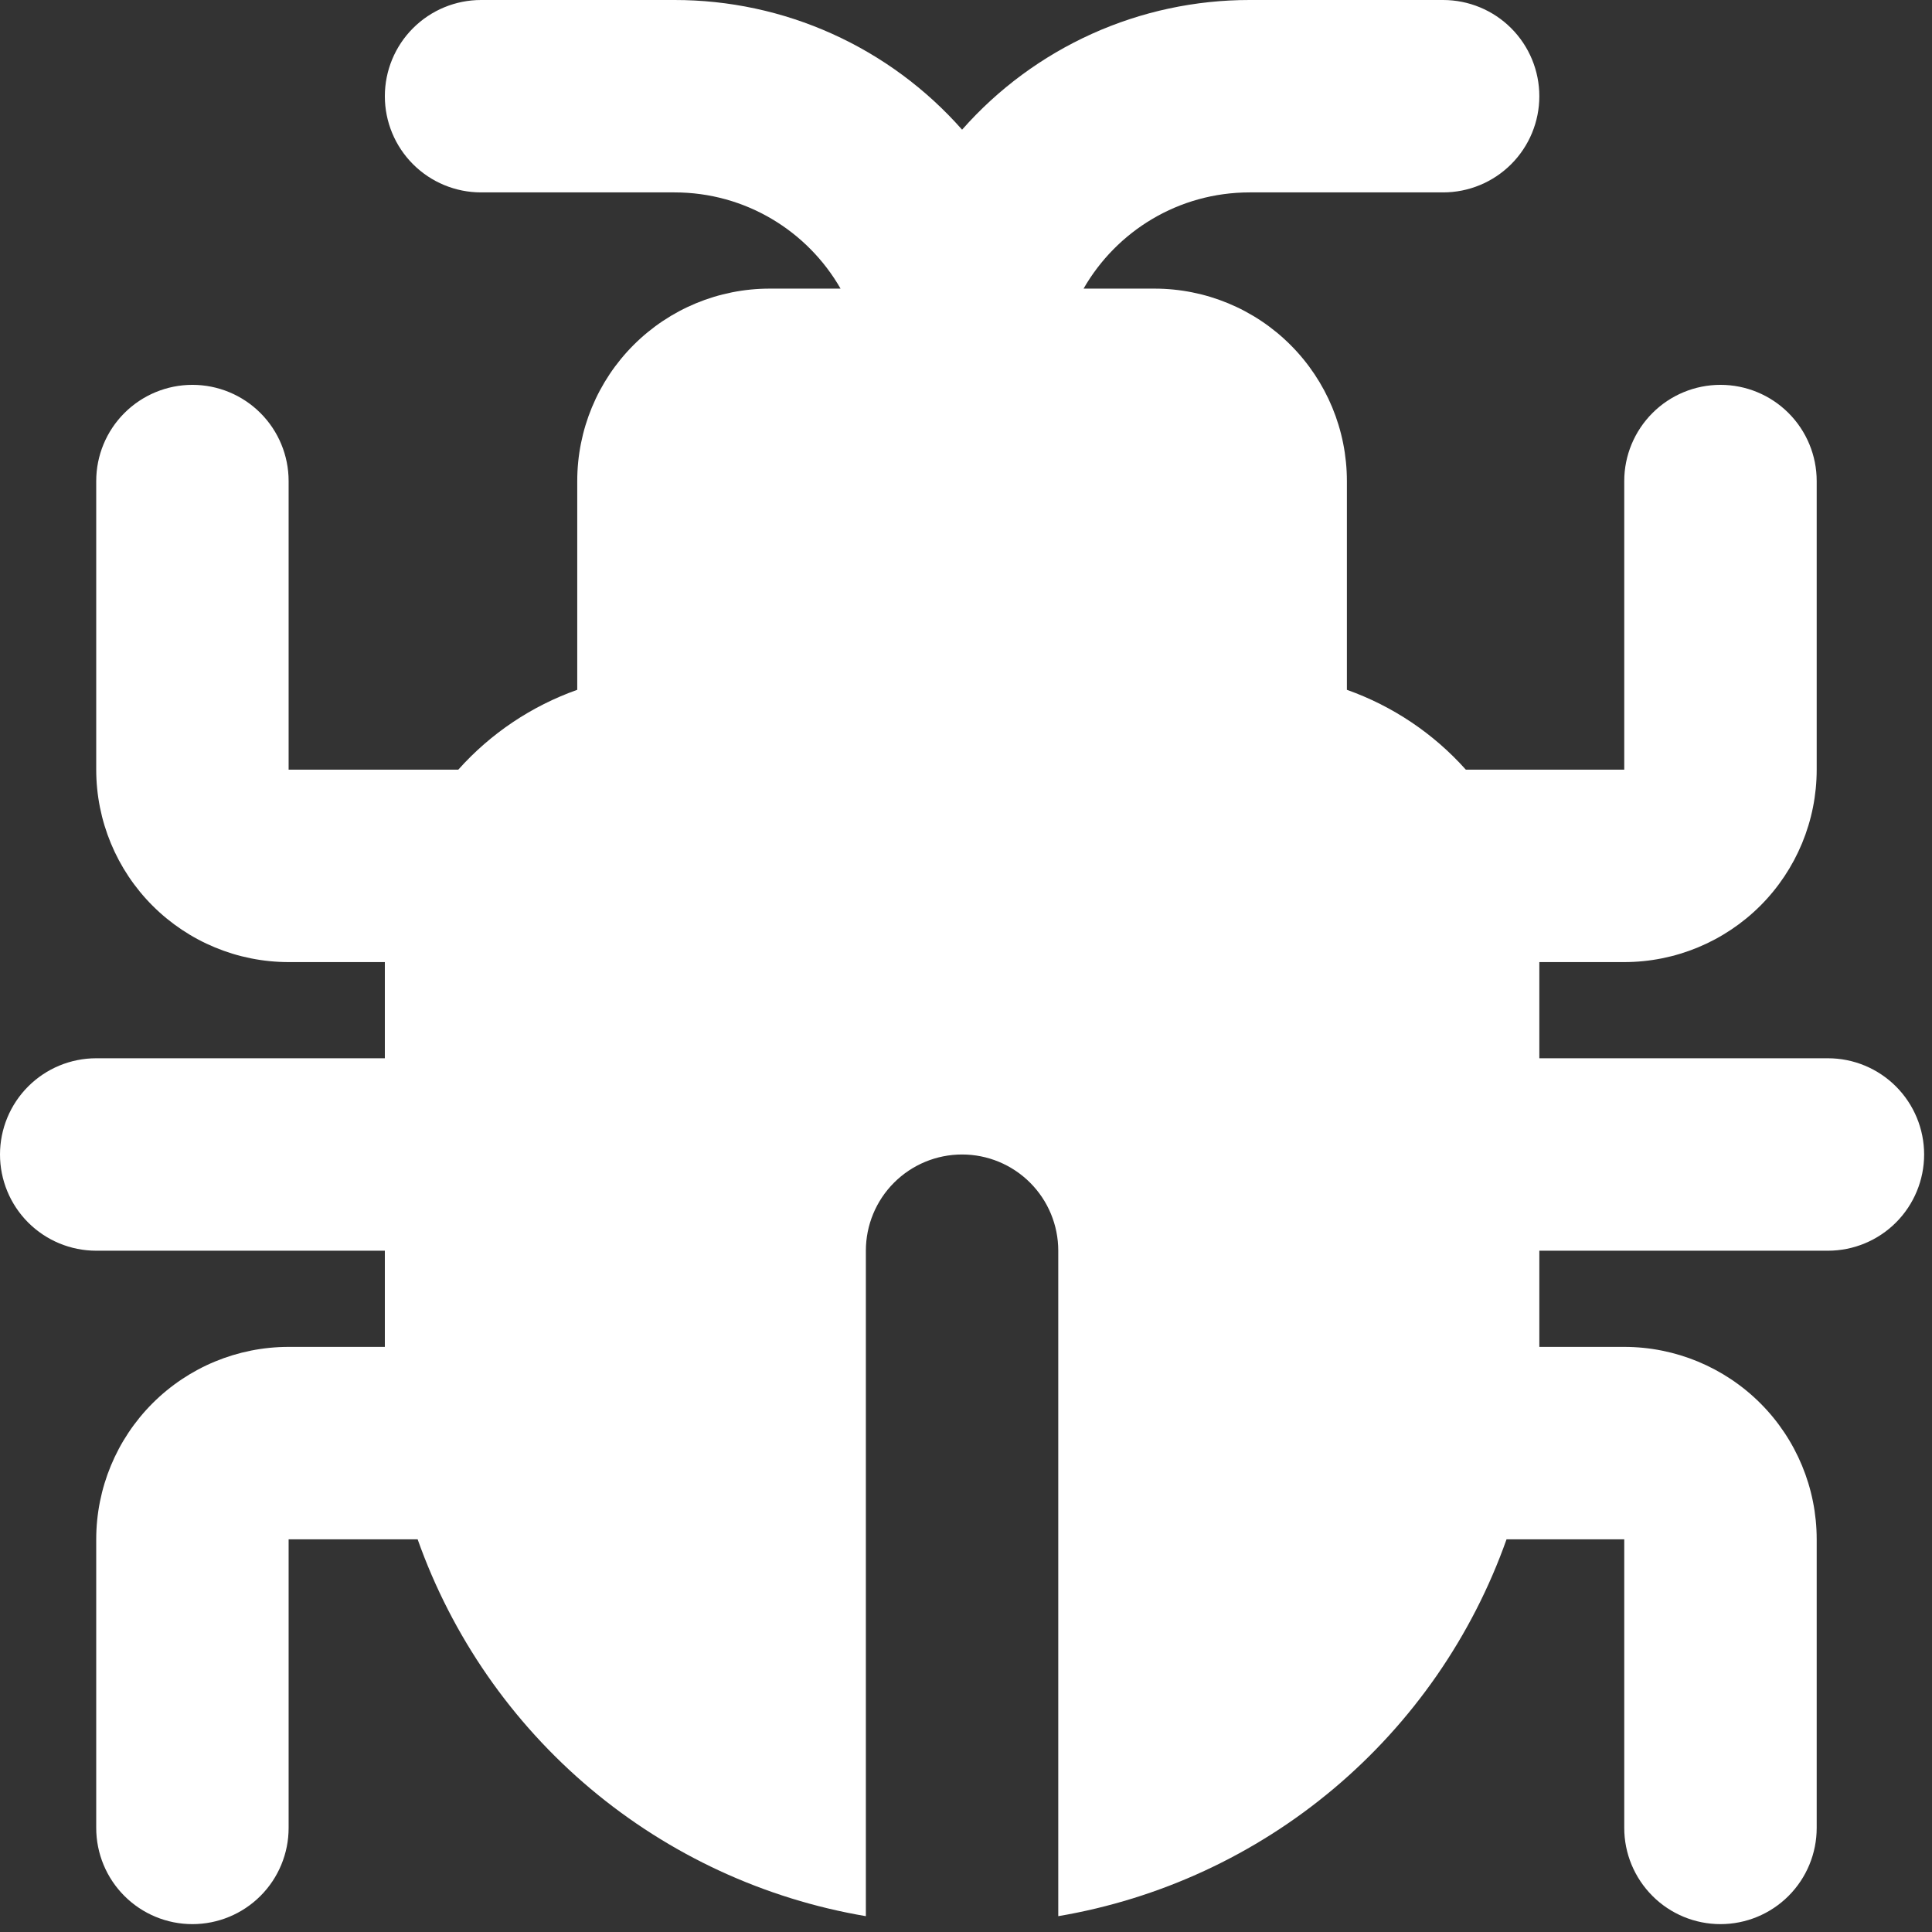 <svg width="41" height="41" viewBox="0 0 41 41" fill="none" xmlns="http://www.w3.org/2000/svg">
<rect x="0" y="0" width="41" height="41" fill="#333333" stroke="none"/>
<path d="M31.107 16.333H34.469V10.208C34.469 9.667 34.685 9.148 35.068 8.765C35.45 8.382 35.97 8.167 36.511 8.167C37.053 8.167 37.572 8.382 37.955 8.765C38.338 9.148 38.553 9.667 38.553 10.208V16.333C38.553 17.416 38.123 18.455 37.357 19.221C36.591 19.986 35.552 20.417 34.469 20.417H32.667V22.458H38.792C39.333 22.458 39.852 22.673 40.235 23.056C40.618 23.439 40.833 23.959 40.833 24.5C40.833 25.041 40.618 25.561 40.235 25.944C39.852 26.327 39.333 26.542 38.792 26.542H32.667V28.583H34.469C35.552 28.583 36.591 29.014 37.357 29.779C38.123 30.545 38.553 31.584 38.553 32.667V38.792C38.553 39.333 38.338 39.852 37.955 40.235C37.572 40.618 37.053 40.833 36.511 40.833C35.97 40.833 35.45 40.618 35.068 40.235C34.685 39.852 34.469 39.333 34.469 38.792V32.667H31.971C31.241 34.726 29.974 36.553 28.302 37.959C26.63 39.365 24.612 40.299 22.458 40.664V26.542C22.458 26 22.243 25.481 21.86 25.098C21.477 24.715 20.958 24.5 20.417 24.5C19.875 24.5 19.356 24.715 18.973 25.098C18.59 25.481 18.375 26 18.375 26.542V40.664C16.221 40.299 14.204 39.365 12.531 37.959C10.859 36.553 9.593 34.726 8.863 32.667H6.125V38.792C6.125 39.333 5.91 39.852 5.527 40.235C5.144 40.618 4.625 40.833 4.083 40.833C3.542 40.833 3.023 40.618 2.64 40.235C2.257 39.852 2.042 39.333 2.042 38.792V32.667C2.042 31.584 2.472 30.545 3.238 29.779C4.003 29.014 5.042 28.583 6.125 28.583H8.167V26.542H2.042C1.5 26.542 0.981 26.327 0.598 25.944C0.215 25.561 0 25.041 0 24.5C0 23.959 0.215 23.439 0.598 23.056C0.981 22.673 1.5 22.458 2.042 22.458H8.167V20.417H6.125C5.042 20.417 4.003 19.986 3.238 19.221C2.472 18.455 2.042 17.416 2.042 16.333V10.208C2.042 9.667 2.257 9.148 2.64 8.765C3.023 8.382 3.542 8.167 4.083 8.167C4.625 8.167 5.144 8.382 5.527 8.765C5.91 9.148 6.125 9.667 6.125 10.208V16.333H9.726C10.412 15.565 11.28 14.983 12.25 14.639V10.208C12.25 9.125 12.68 8.087 13.446 7.321C14.212 6.555 15.25 6.125 16.333 6.125H17.838C17.138 4.904 15.821 4.083 14.314 4.083H10.208C9.667 4.083 9.148 3.868 8.765 3.485C8.382 3.102 8.167 2.583 8.167 2.042C8.167 1.5 8.382 0.981 8.765 0.598C9.148 0.215 9.667 5.28025e-06 10.208 5.28025e-06H14.312C15.467 -0.001 16.608 0.243 17.661 0.718C18.714 1.193 19.653 1.886 20.417 2.752C21.18 1.886 22.12 1.193 23.172 0.718C24.225 0.243 25.367 -0.001 26.521 5.28025e-06H30.625C31.166 5.28025e-06 31.686 0.215 32.069 0.598C32.452 0.981 32.667 1.5 32.667 2.042C32.667 2.583 32.452 3.102 32.069 3.485C31.686 3.868 31.166 4.083 30.625 4.083H26.521C25.01 4.083 23.696 4.904 22.995 6.125H24.5C25.583 6.125 26.622 6.555 27.387 7.321C28.153 8.087 28.583 9.125 28.583 10.208V14.639C29.553 14.983 30.421 15.565 31.107 16.333Z" fill="white"/>
</svg>
